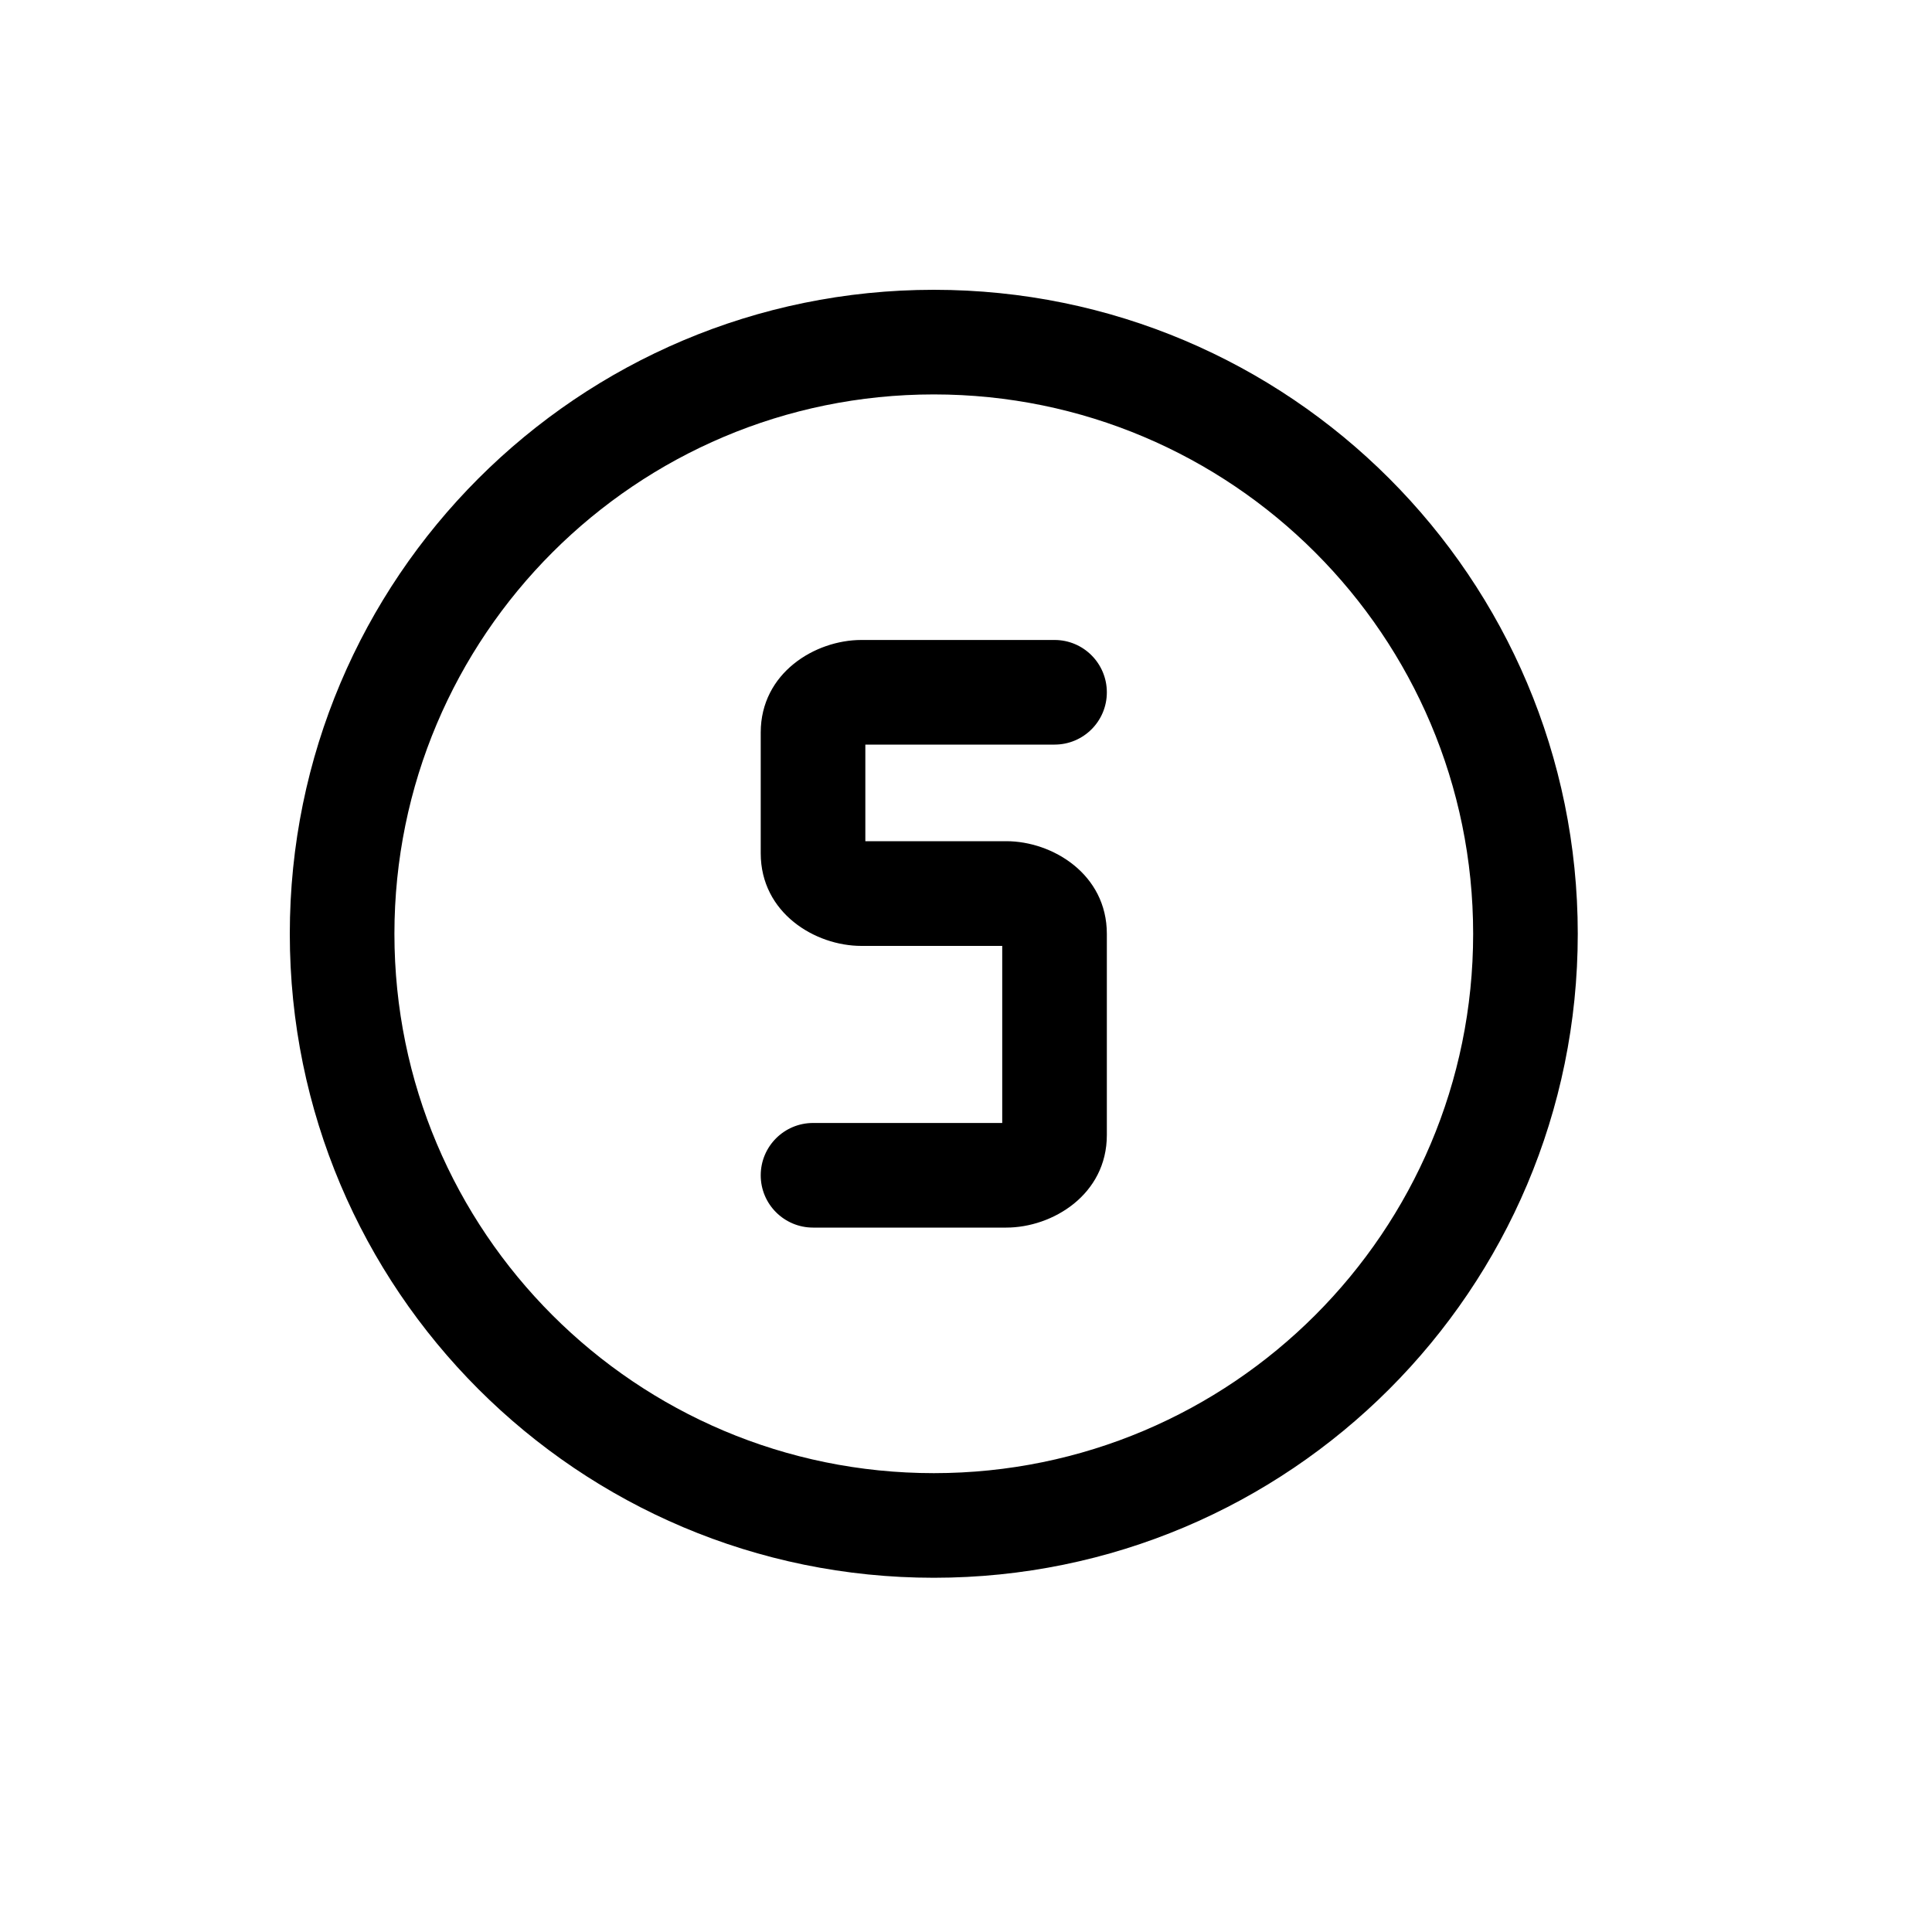 <svg width="20" height="20" viewBox="0 0 20 20" fill="none" xmlns="http://www.w3.org/2000/svg">
<path d="M8.917 6.625C8.438 6.625 7.875 6.966 7.875 7.583V8.833C7.875 9.451 8.438 9.792 8.917 9.792H10.375V11.625H8.417C8.118 11.625 7.875 11.867 7.875 12.167C7.875 12.466 8.118 12.708 8.417 12.708H10.417C10.895 12.708 11.458 12.367 11.458 11.75V9.667C11.458 9.049 10.895 8.708 10.417 8.708H8.958V7.708H10.917C11.216 7.708 11.458 7.466 11.458 7.167C11.458 6.868 11.216 6.625 10.917 6.625H8.917Z" fill="black"/>
<path fill-rule="evenodd" clip-rule="evenodd" d="M16.333 9.667C16.333 13.349 13.349 16.333 9.667 16.333C5.985 16.333 3 13.349 3 9.667C3 5.985 5.985 3 9.667 3C13.349 3 16.333 5.985 16.333 9.667ZM15.25 9.667C15.25 12.75 12.75 15.25 9.667 15.25C6.583 15.25 4.083 12.75 4.083 9.667C4.083 6.583 6.583 4.083 9.667 4.083C12.75 4.083 15.25 6.583 15.25 9.667Z" fill="black"/>
</svg>
